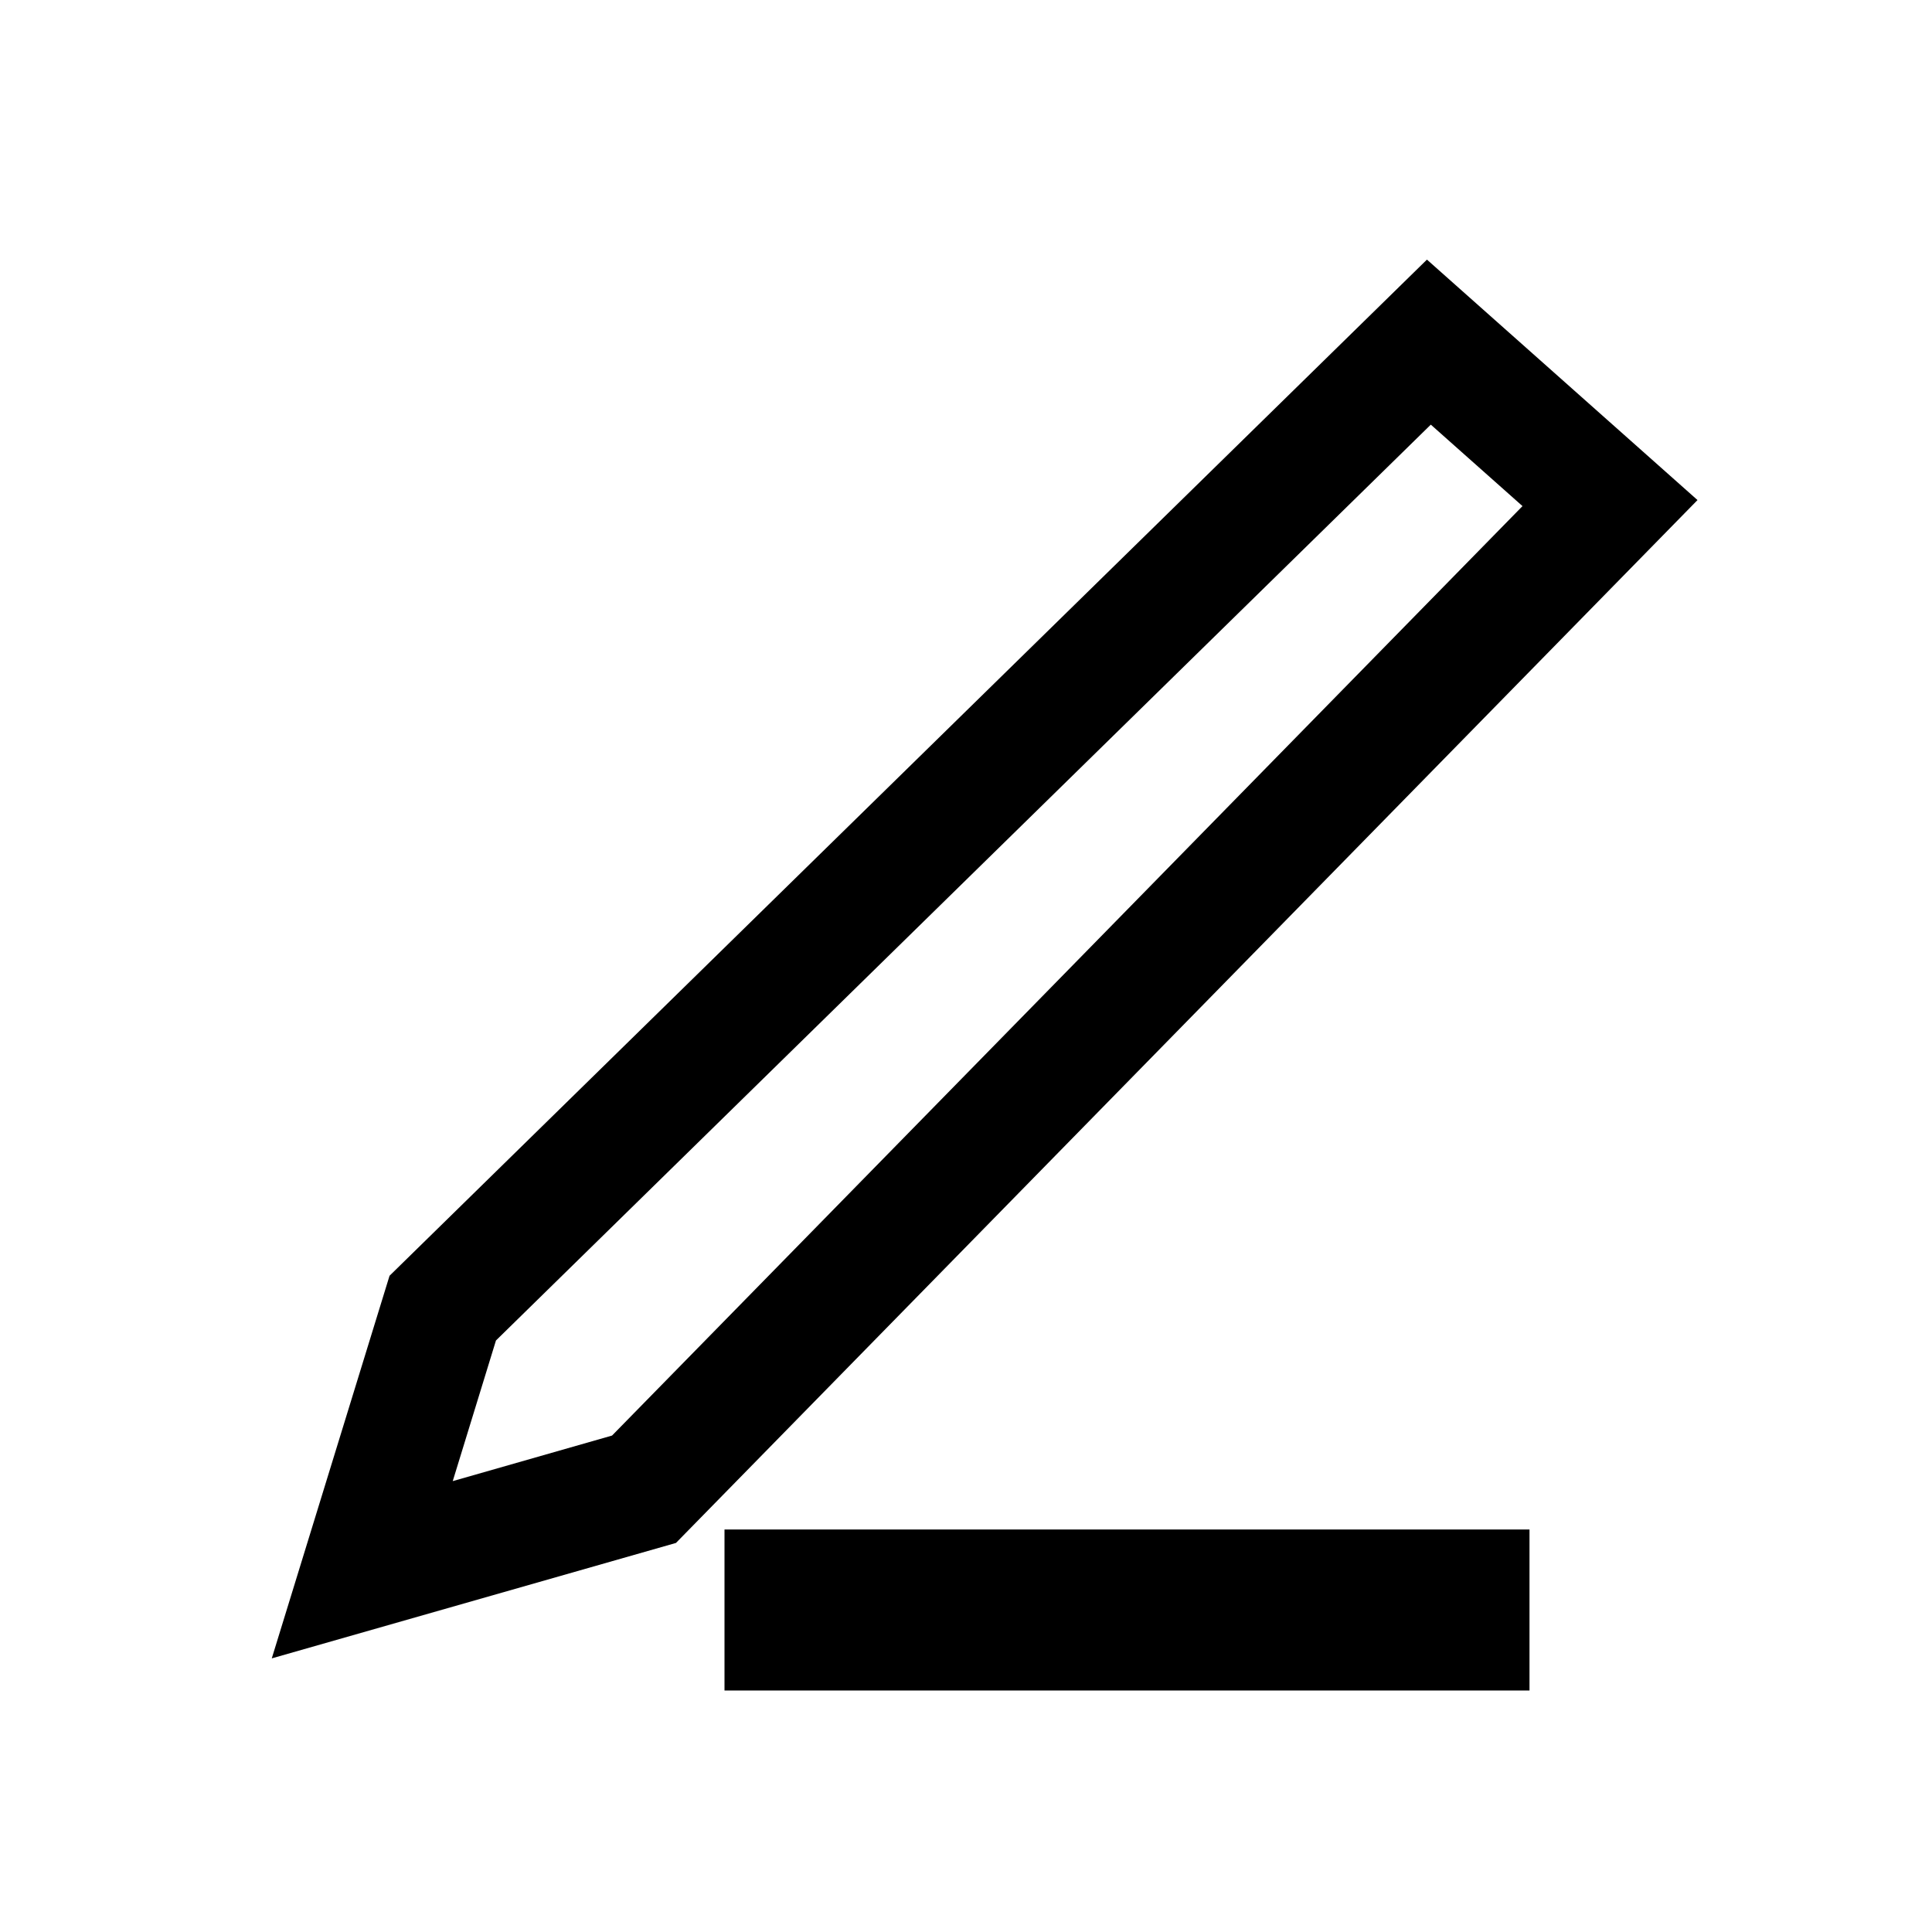 <?xml version="1.0" encoding="utf-8"?>
<!-- Generated by IcoMoon.io -->
<!DOCTYPE svg PUBLIC "-//W3C//DTD SVG 1.1//EN" "http://www.w3.org/Graphics/SVG/1.1/DTD/svg11.dtd">
<svg version="1.1" xmlns="http://www.w3.org/2000/svg" xmlns:xlink="http://www.w3.org/1999/xlink" width="24" height="24" viewBox="0 0 24 24">
<path fill="#000" d="M17.726 3.225l-12.887 12.623-1.463 4.753 5.021-1.434 12.69-12.955-3.361-2.987zM7.603 17.833l-1.979 0.566 0.537-1.747 11.613-11.377 1.139 1.012-11.31 11.546z"></path>
<path fill="#000" d="M9 19h10v2h-10v-2z"></path>
</svg>
